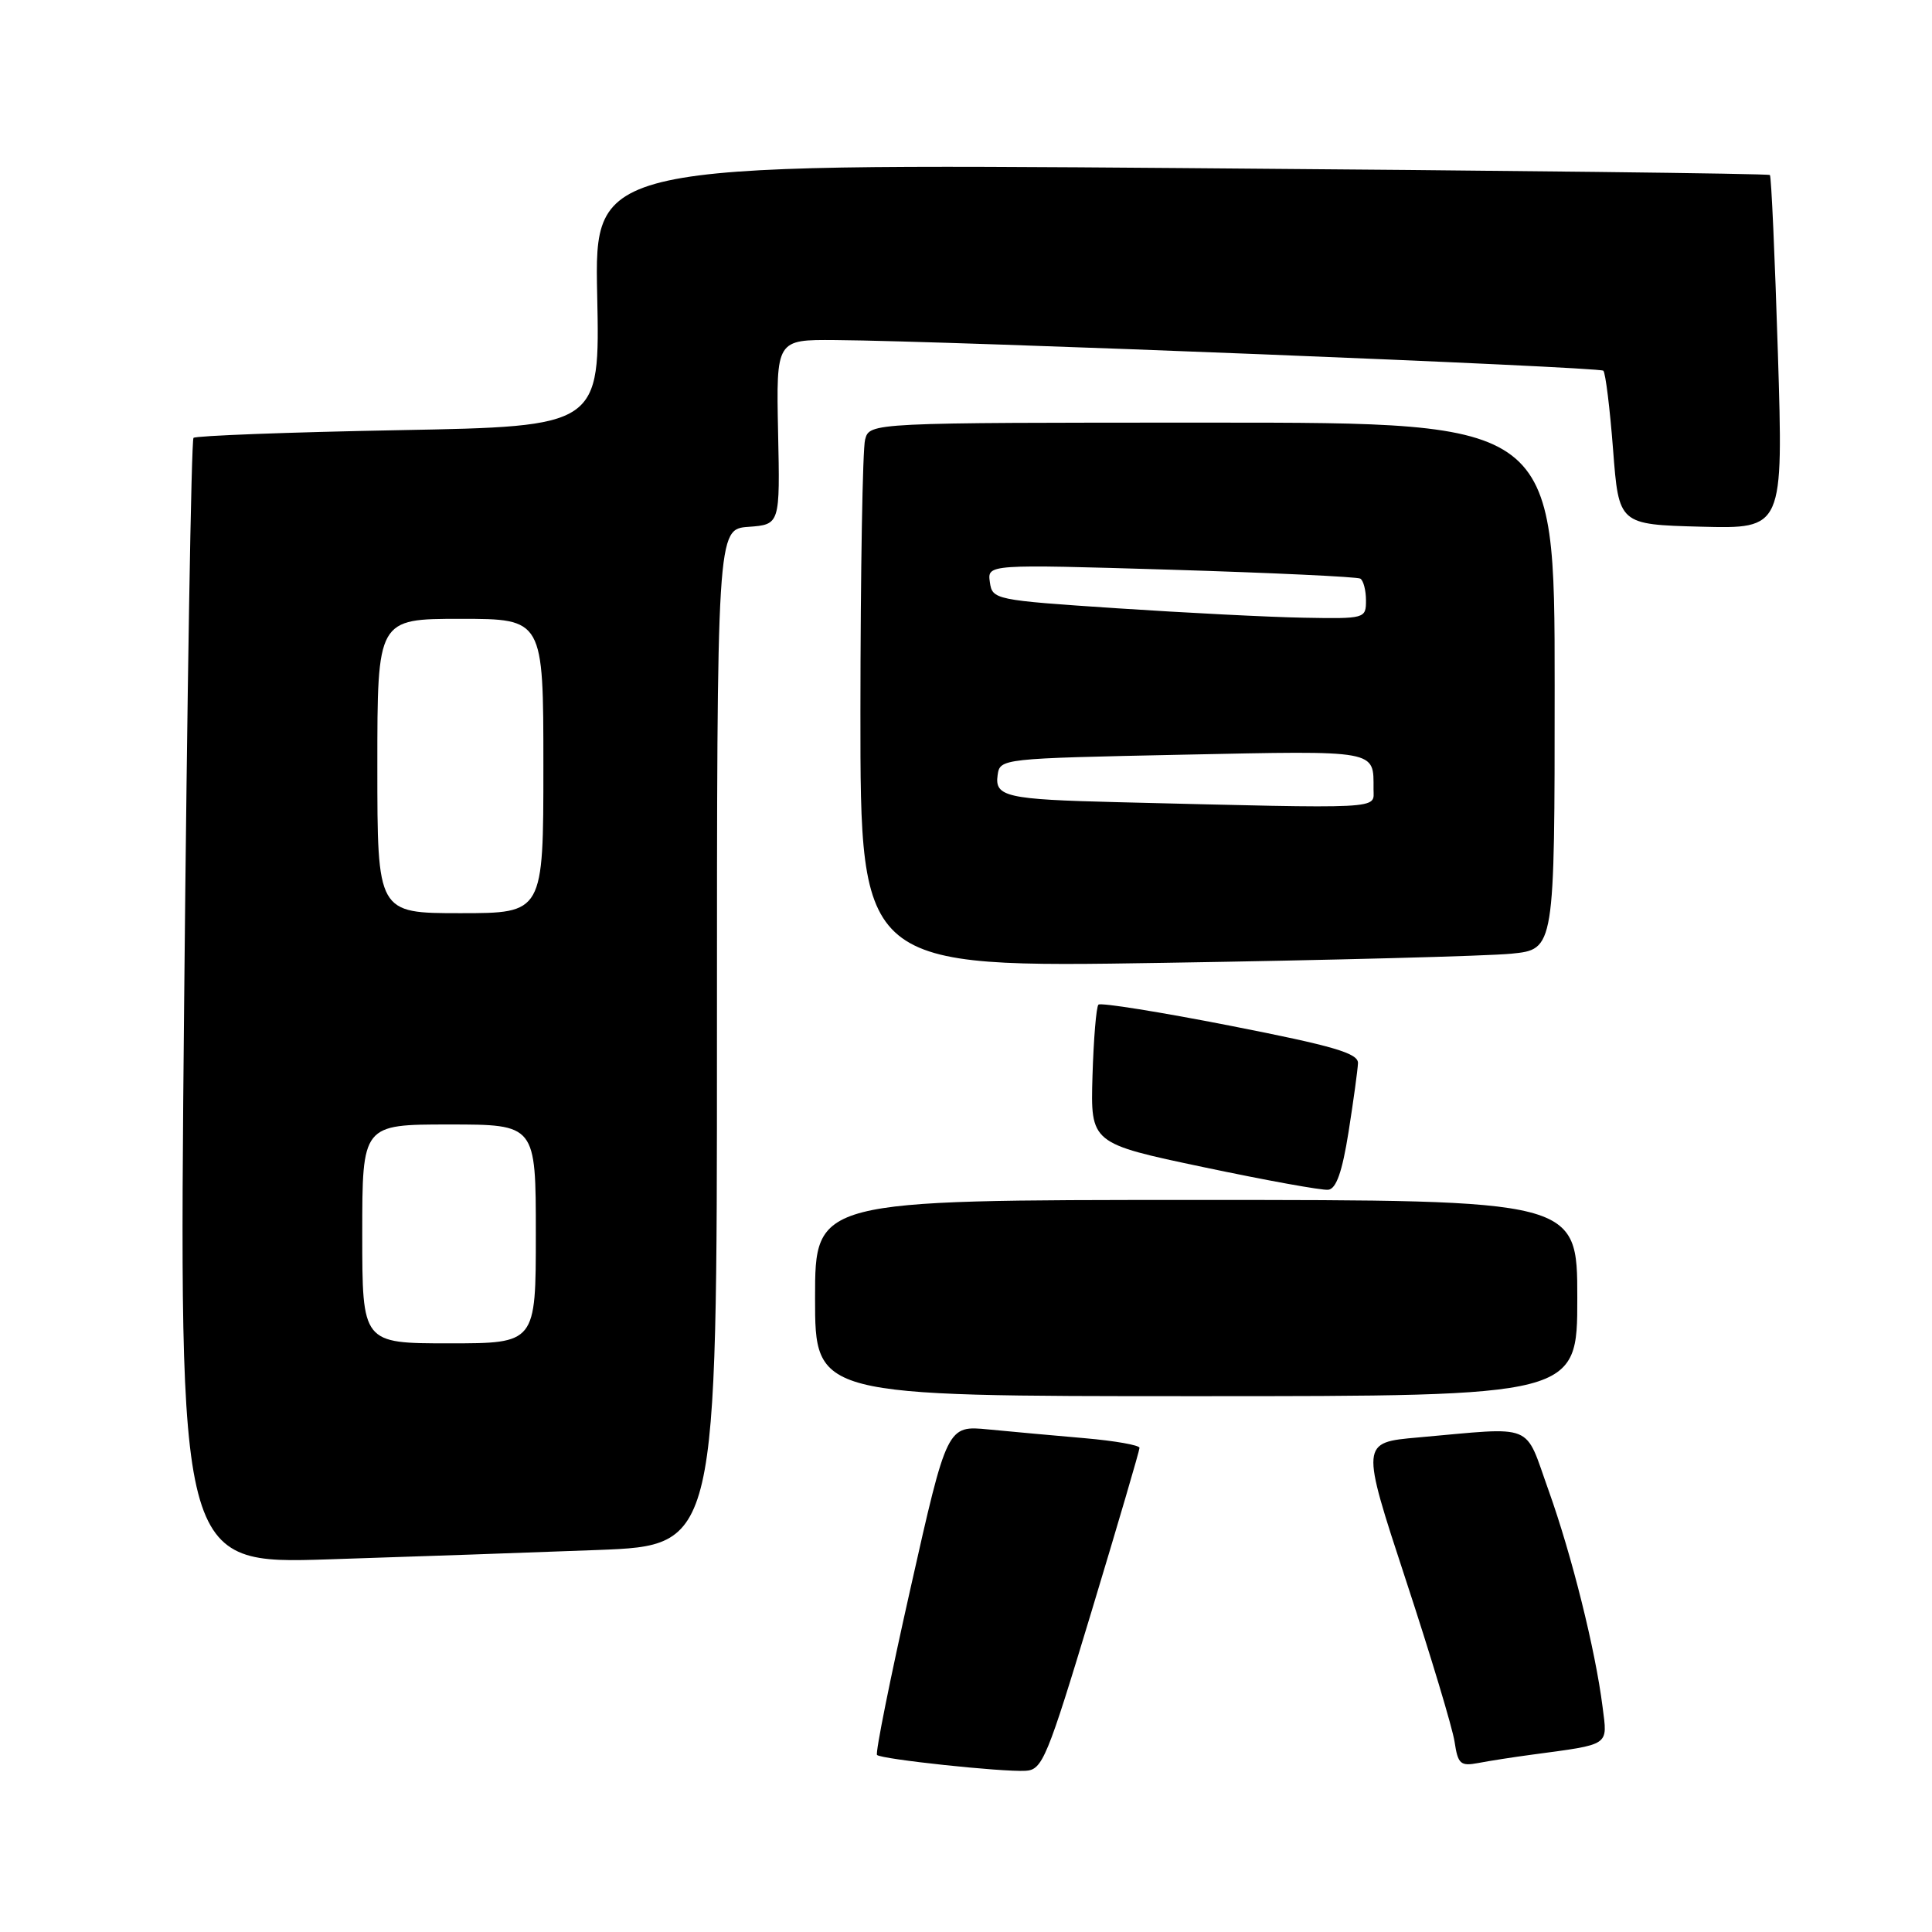 <?xml version="1.0" encoding="UTF-8" standalone="no"?>
<!DOCTYPE svg PUBLIC "-//W3C//DTD SVG 1.1//EN" "http://www.w3.org/Graphics/SVG/1.1/DTD/svg11.dtd" >
<svg xmlns="http://www.w3.org/2000/svg" xmlns:xlink="http://www.w3.org/1999/xlink" version="1.1" viewBox="0 0 256 256">
 <g >
 <path fill="currentColor"
d=" M 144.64 213.50 C 148.13 201.95 150.99 192.21 150.99 191.85 C 151.00 191.49 147.74 190.92 143.75 190.57 C 139.76 190.23 134.03 189.70 131.00 189.41 C 125.50 188.87 125.50 188.87 120.64 210.49 C 117.96 222.38 115.97 232.30 116.21 232.54 C 116.77 233.11 132.80 234.82 135.90 234.64 C 138.13 234.51 138.74 233.04 144.64 213.50 Z  M 203.00 232.50 C 213.47 231.09 213.01 231.40 212.35 226.18 C 211.39 218.59 208.27 206.08 205.20 197.50 C 201.93 188.39 203.62 189.08 187.90 190.47 C 180.30 191.14 180.30 191.14 186.27 209.32 C 189.56 219.32 192.47 228.99 192.74 230.80 C 193.18 233.75 193.52 234.05 195.87 233.61 C 197.31 233.33 200.53 232.83 203.00 232.50 Z  M 79.25 205.38 C 95.00 204.77 95.00 204.77 95.00 137.44 C 95.00 70.11 95.00 70.11 99.18 69.81 C 103.36 69.50 103.36 69.50 103.10 57.25 C 102.85 45.00 102.85 45.00 110.68 45.06 C 125.88 45.17 211.94 48.61 212.45 49.12 C 212.74 49.41 213.32 54.11 213.74 59.57 C 214.50 69.50 214.50 69.50 225.40 69.79 C 236.30 70.07 236.30 70.07 235.58 46.80 C 235.18 34.00 234.71 23.37 234.52 23.19 C 234.33 23.00 199.21 22.59 156.47 22.27 C 78.77 21.68 78.77 21.68 79.13 39.09 C 79.50 56.50 79.50 56.50 52.83 57.00 C 38.16 57.27 25.93 57.74 25.64 58.02 C 25.35 58.31 24.79 92.01 24.40 132.90 C 23.68 207.26 23.68 207.26 43.59 206.62 C 54.54 206.27 70.59 205.71 79.25 205.38 Z  M 209.00 172.00 C 209.00 159.00 209.00 159.00 158.50 159.00 C 108.00 159.00 108.00 159.00 108.00 172.00 C 108.00 185.00 108.00 185.00 158.50 185.00 C 209.00 185.00 209.00 185.00 209.00 172.00 Z  M 178.69 149.99 C 179.34 145.87 179.90 141.77 179.94 140.88 C 179.99 139.56 176.75 138.61 163.04 135.92 C 153.71 134.09 145.84 132.83 145.55 133.12 C 145.26 133.40 144.91 137.66 144.76 142.57 C 144.50 151.50 144.50 151.50 159.50 154.66 C 167.75 156.40 175.18 157.75 176.00 157.65 C 177.06 157.53 177.85 155.28 178.69 149.99 Z  M 200.25 126.37 C 206.00 125.80 206.00 125.80 206.00 90.90 C 206.00 56.00 206.00 56.00 160.62 56.00 C 115.23 56.00 115.23 56.00 114.63 58.25 C 114.30 59.49 114.02 75.74 114.01 94.36 C 114.00 128.23 114.00 128.23 154.25 127.58 C 176.39 127.23 197.09 126.68 200.25 126.37 Z  M 48.00 163.50 C 48.00 149.00 48.00 149.00 59.50 149.00 C 71.00 149.00 71.00 149.00 71.00 163.50 C 71.00 178.00 71.00 178.00 59.50 178.00 C 48.00 178.00 48.00 178.00 48.00 163.50 Z  M 50.00 101.50 C 50.00 82.00 50.00 82.00 61.00 82.00 C 72.00 82.00 72.00 82.00 72.00 101.50 C 72.00 121.00 72.00 121.00 61.00 121.00 C 50.00 121.00 50.00 121.00 50.00 101.50 Z  M 148.00 106.29 C 133.37 105.93 131.78 105.57 132.19 102.71 C 132.50 100.51 132.65 100.50 156.74 100.00 C 182.76 99.46 182.00 99.33 182.00 104.58 C 182.00 107.27 183.90 107.17 148.00 106.29 Z  M 148.00 80.60 C 131.77 79.52 131.49 79.46 131.16 77.13 C 130.83 74.76 130.83 74.76 155.16 75.49 C 168.55 75.90 179.84 76.43 180.25 76.67 C 180.66 76.92 181.00 78.22 181.00 79.56 C 181.00 81.96 180.87 82.00 172.75 81.85 C 168.21 81.77 157.07 81.20 148.00 80.60 Z "/>
</g>
</svg>